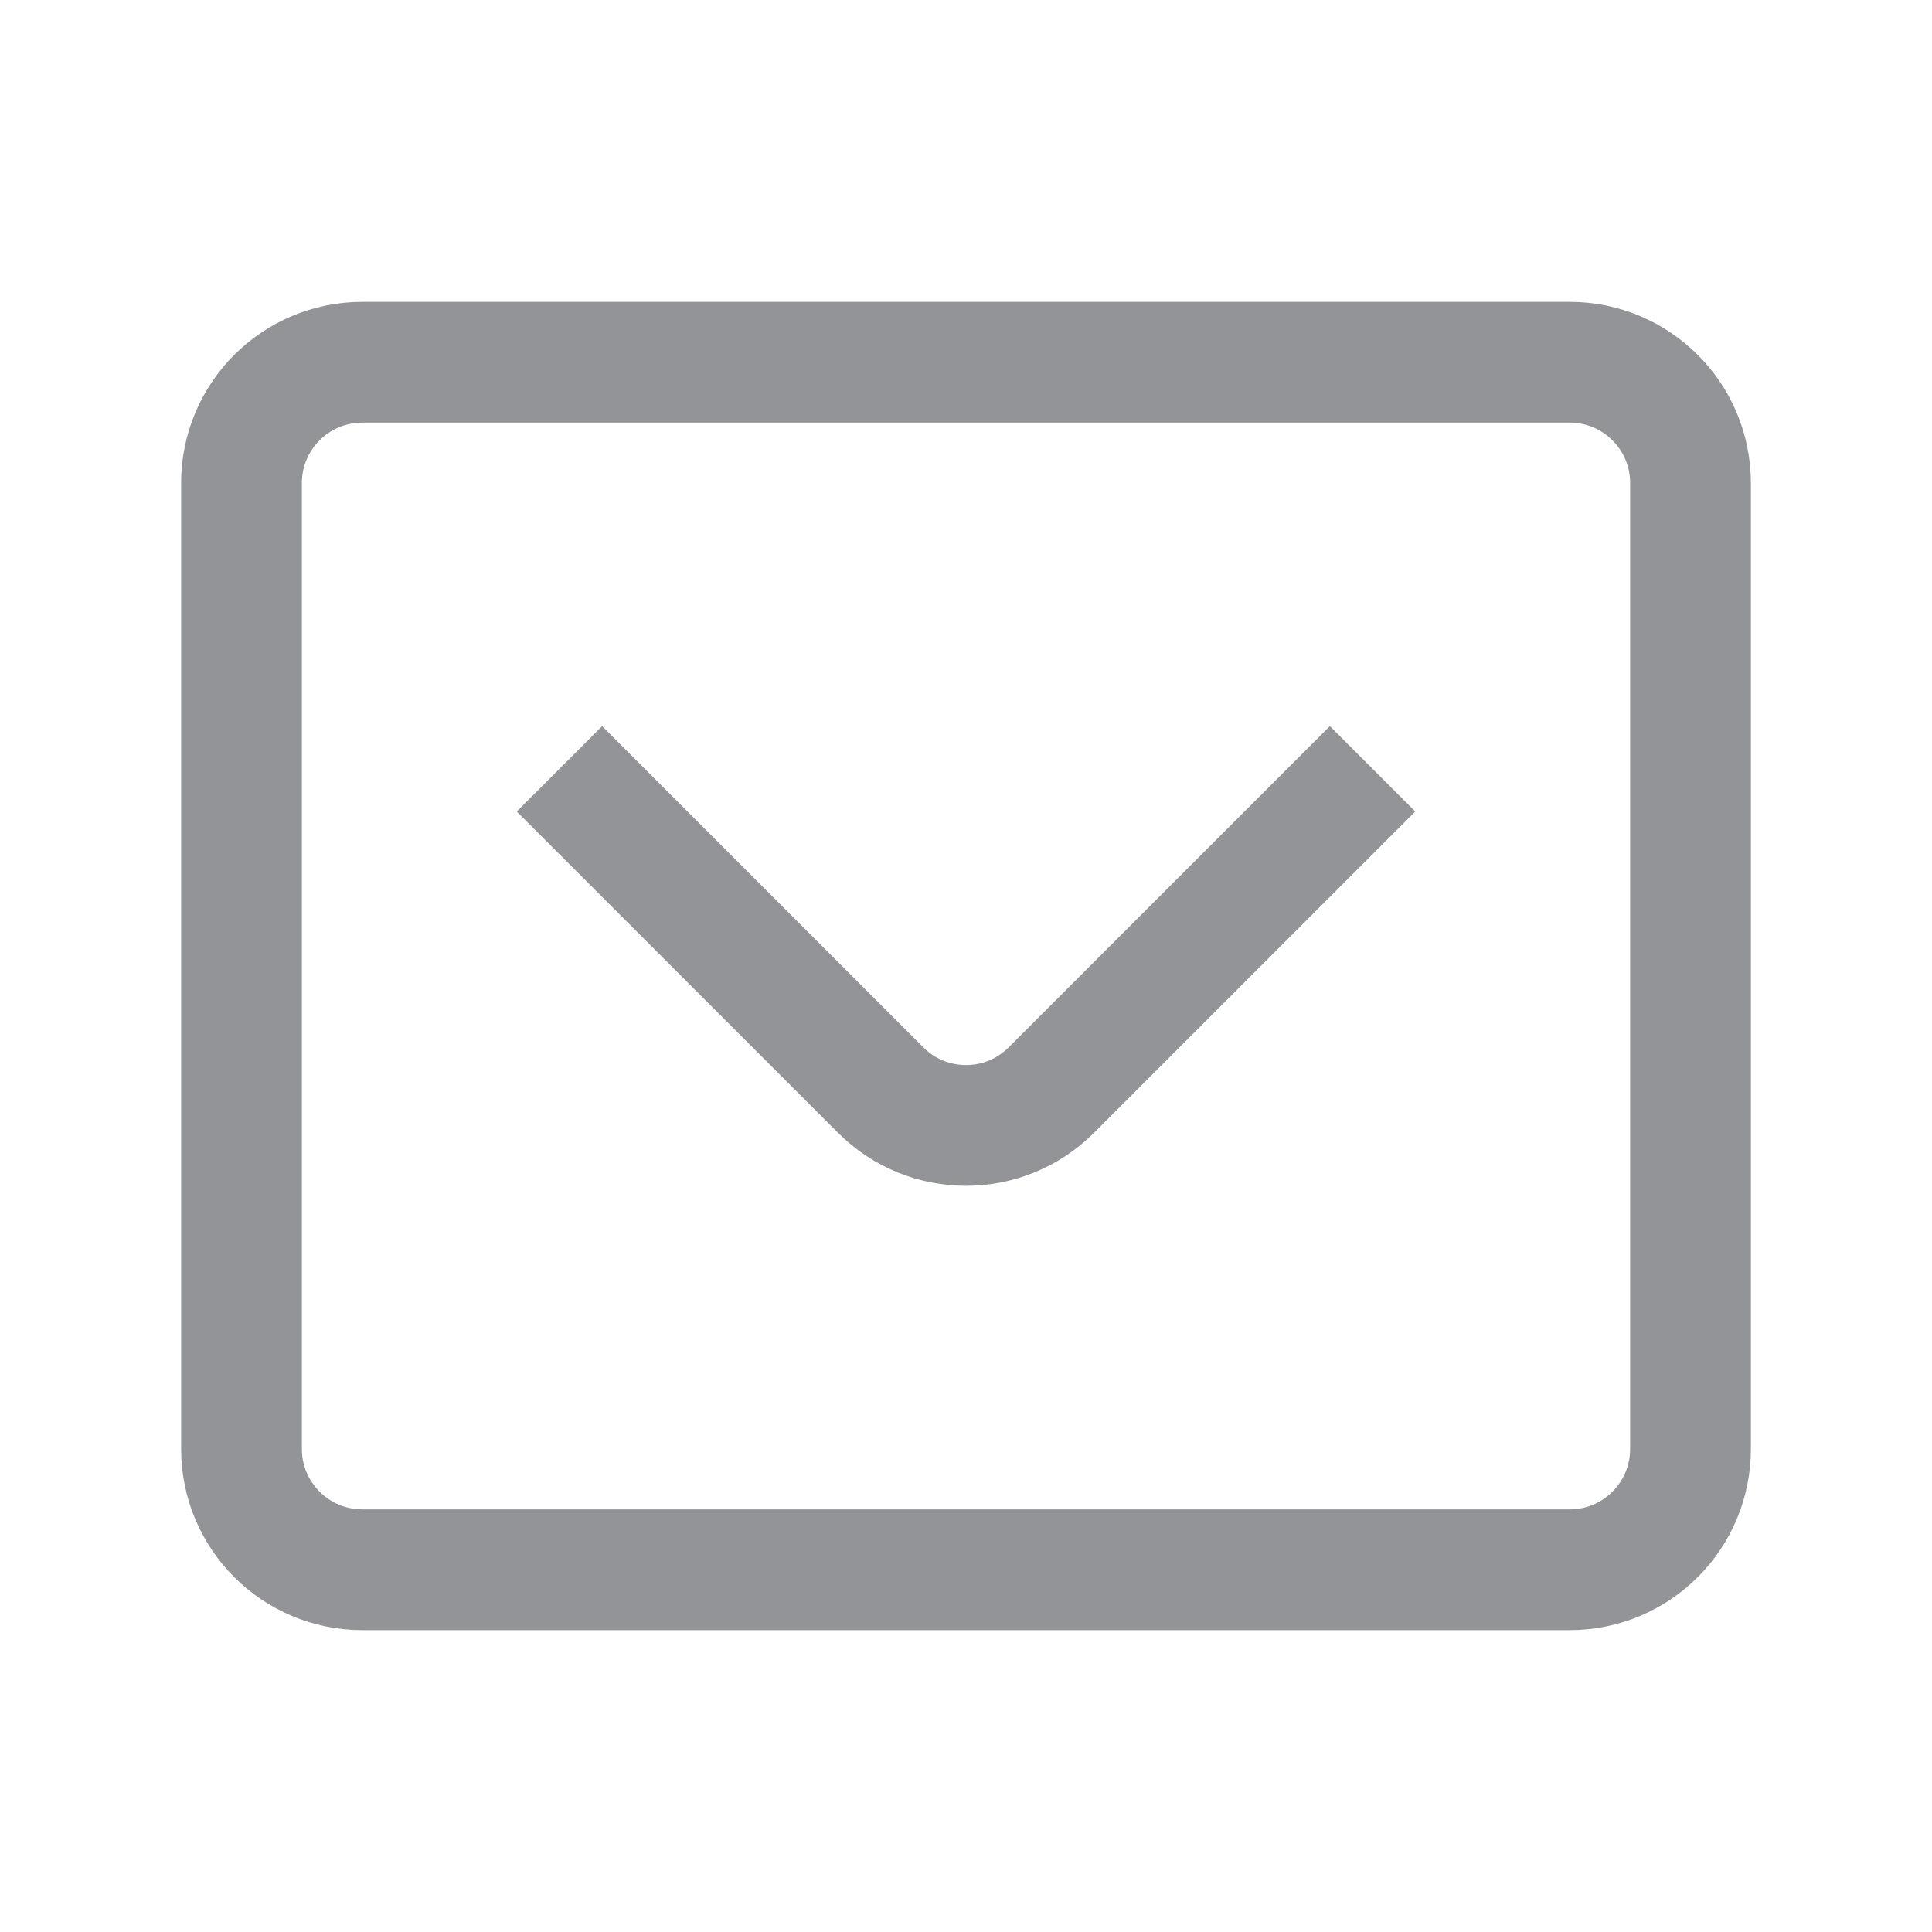 <svg width="16" height="16" viewBox="0 0 16 16" fill="none" xmlns="http://www.w3.org/2000/svg">
<path d="M2 4C2 3.448 2.448 3 3 3H13C13.552 3 14 3.448 14 4V12C14 12.552 13.552 13 13 13H3C2.448 13 2 12.552 2 12V4Z" stroke="#262A33" stroke-opacity="0.5" stroke-linecap="round"/>
<path d="M11.367 6.367L8.707 9.027C8.317 9.418 7.683 9.418 7.293 9.027L4.633 6.367" stroke="#262A33" stroke-opacity="0.5"/>
</svg>
